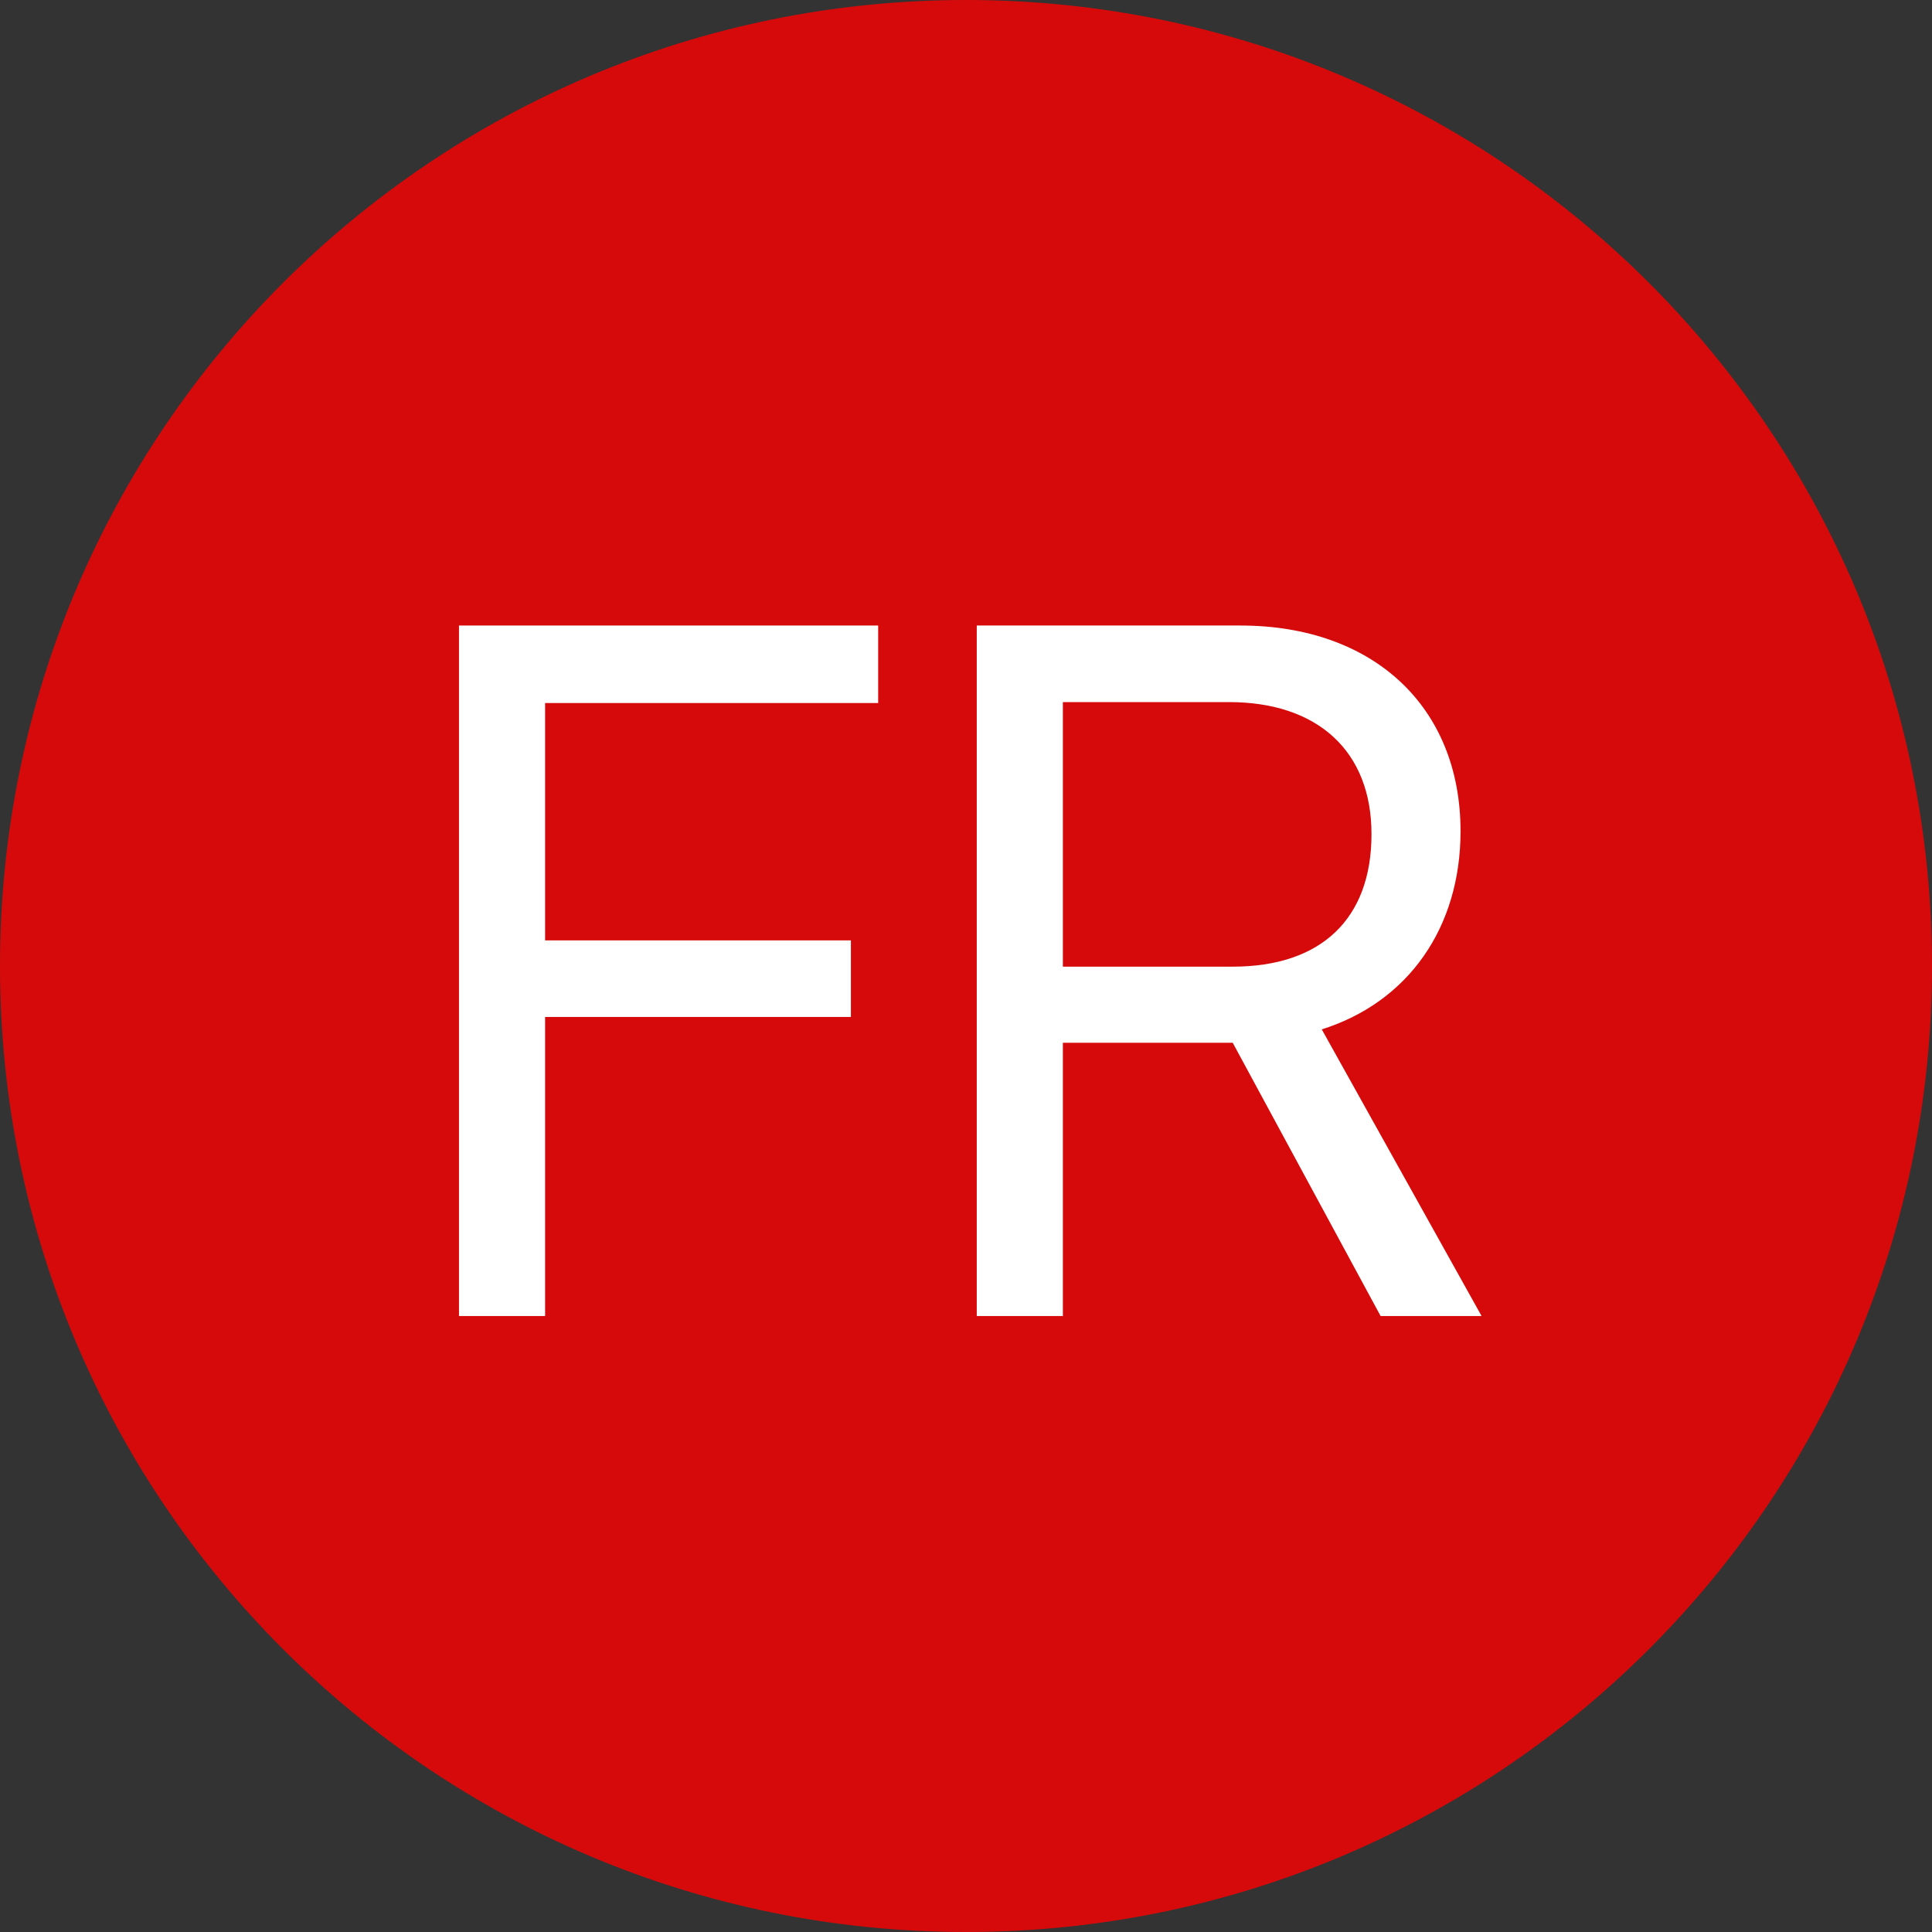 <svg width="35" height="35" viewBox="0 0 35 35" fill="none" xmlns="http://www.w3.org/2000/svg">
<rect x="0" y="0" width="35" height="35" fill="#333333" stroke="none"/>
<path d="M35 17.5C35 27.165 27.165 35 17.5 35C7.835 35 0 27.165 0 17.5C0 7.835 7.835 0 17.5 0C27.165 0 35 7.835 35 17.5Z" fill="#FF0000" fill-opacity="0.8"/>
<path d="M9.875 23.841V18.423H15.415V17.036H9.875V12.736H15.909V11.332H8.315V23.841H9.875Z" fill="white"/>
<path d="M19.255 12.719H22.263C23.875 12.719 24.846 13.611 24.846 15.111C24.846 16.645 23.936 17.512 22.332 17.512H19.255V12.719ZM19.255 18.891H22.332L25.011 23.841H26.84L23.945 18.648C25.514 18.154 26.459 16.802 26.459 15.059C26.459 12.805 24.881 11.332 22.471 11.332H17.695V23.841H19.255V18.891Z" fill="white"/>
</svg>
